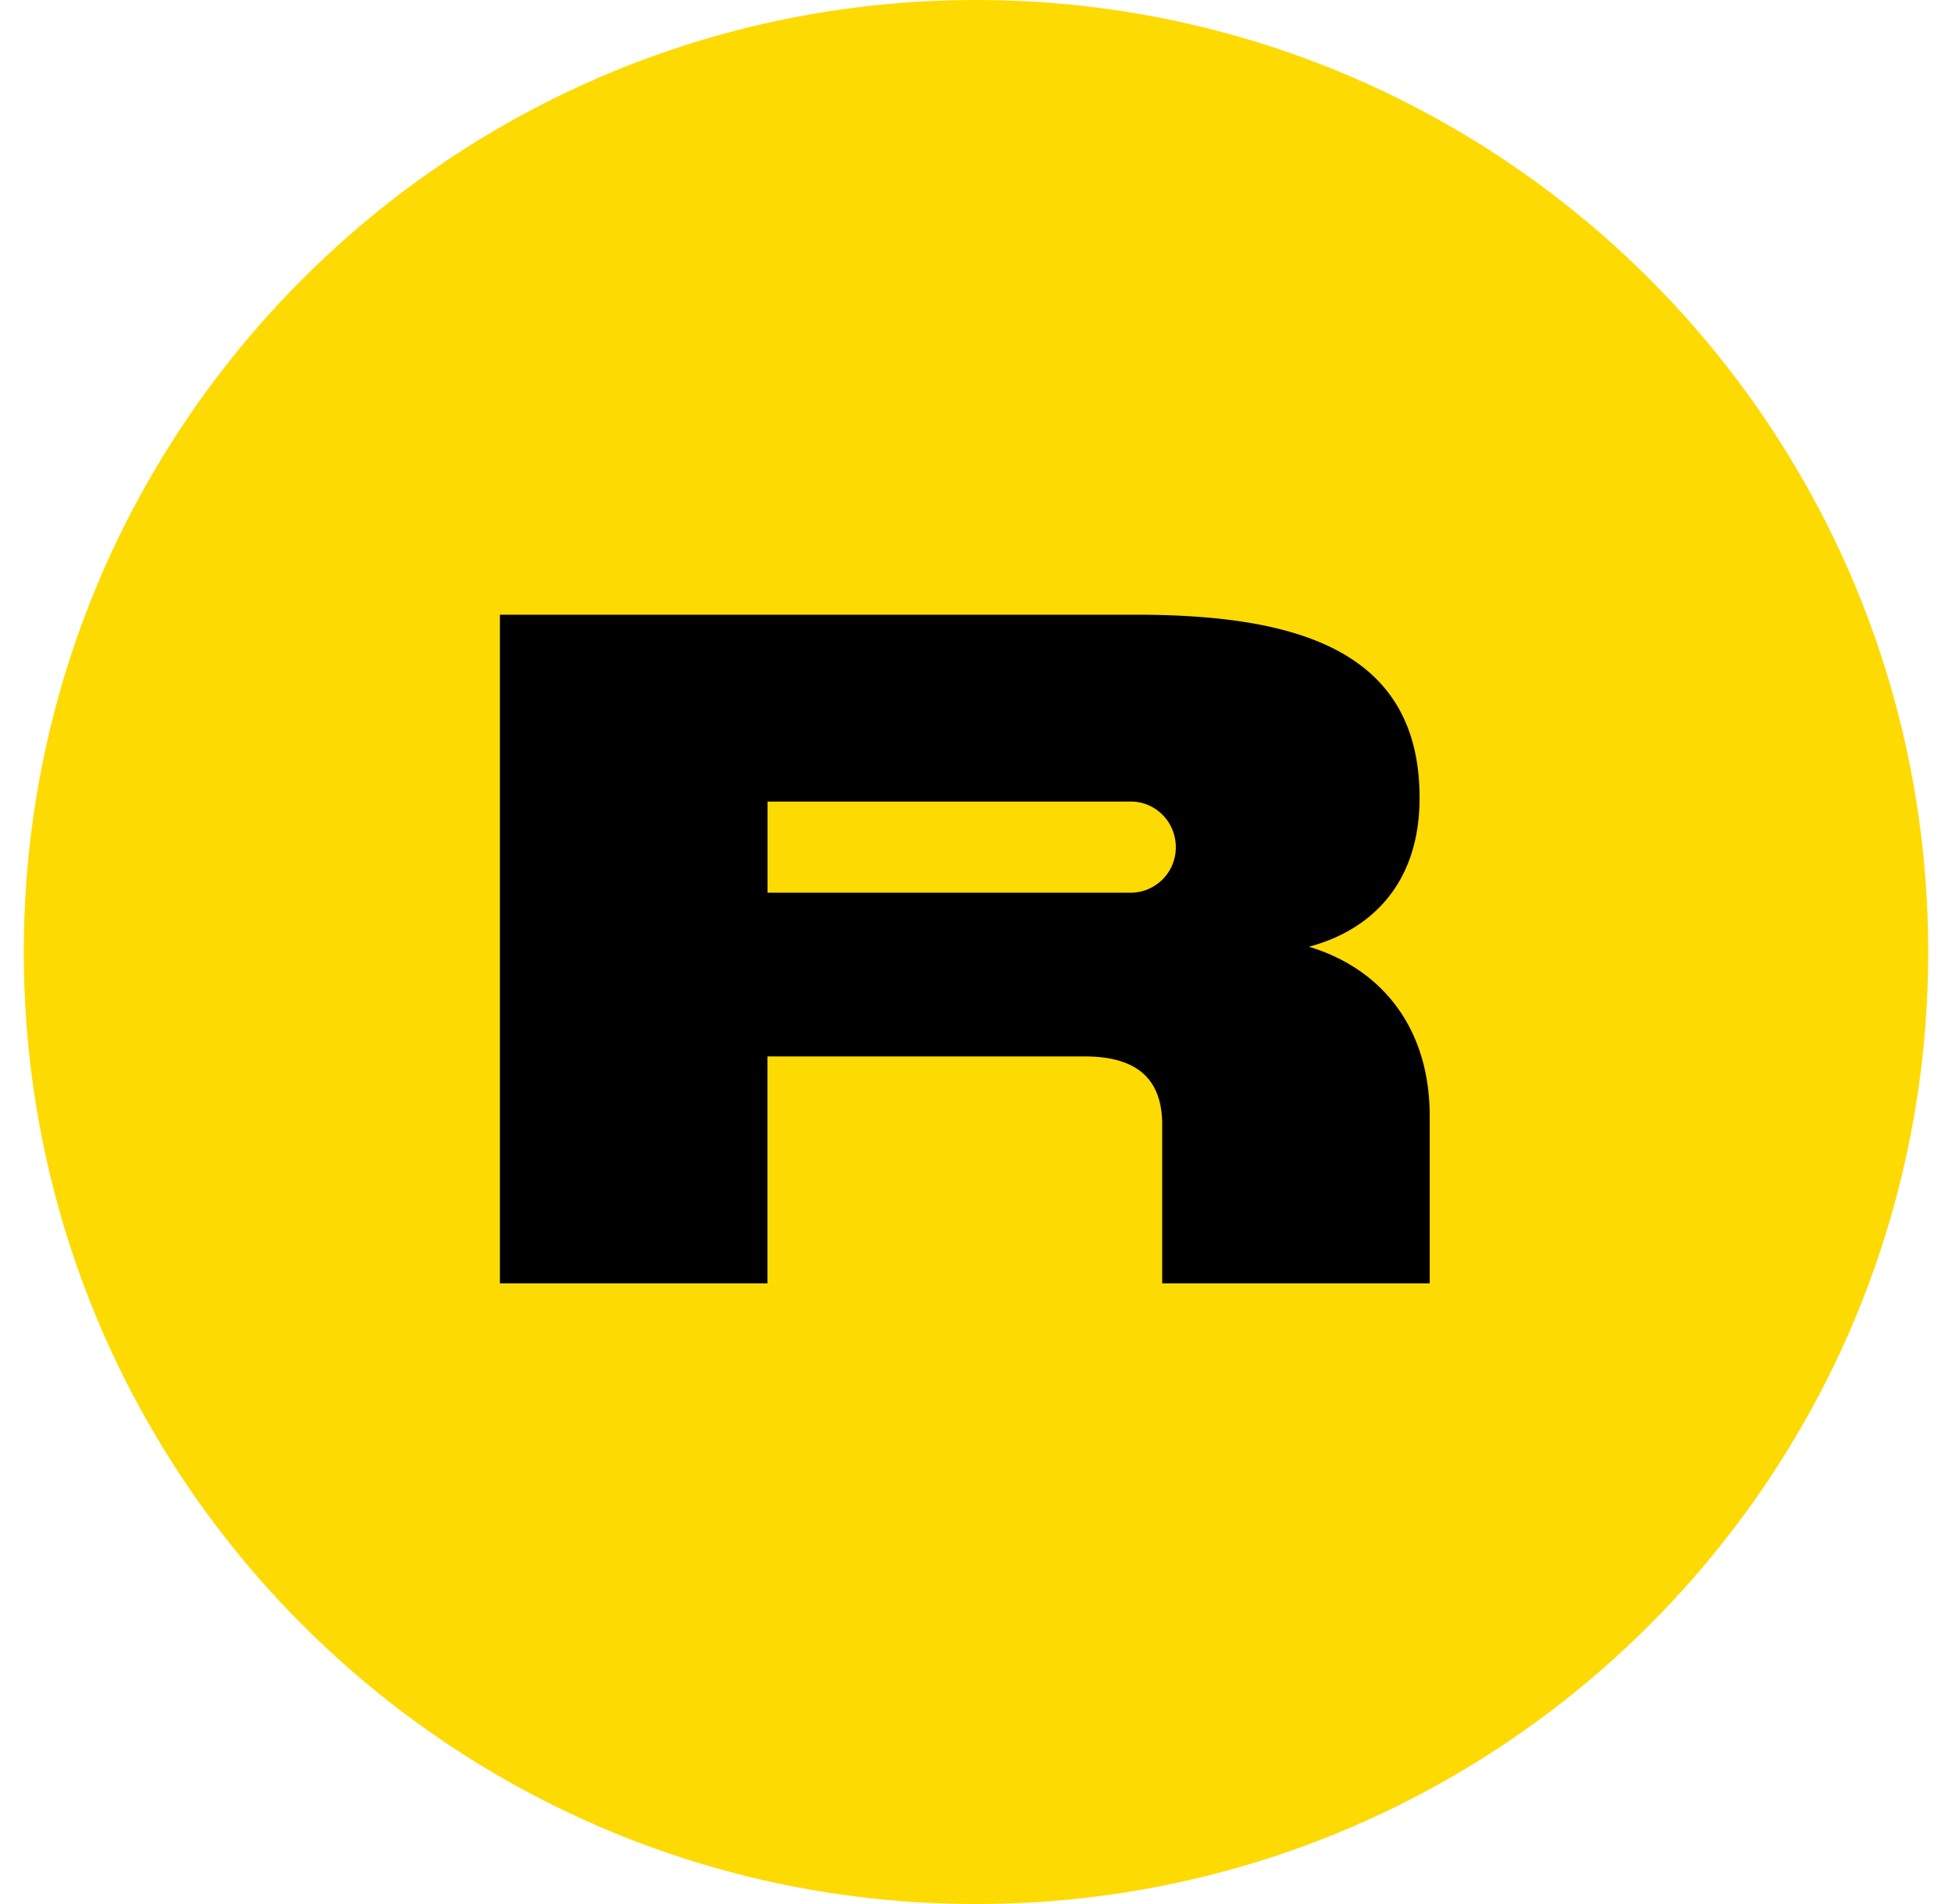 <svg viewBox="0 0 41 40" fill="none" xmlns="http://www.w3.org/2000/svg"><g clip-path="url(#clip0_22075_67637)"><path d="M40.5 20c0 11.045-8.955 20-20 20S.5 31.045.5 20s8.955-20 20-20c11.047 0 20 8.955 20 20Z" fill="#FEDA03"/><path fill-rule="evenodd" clip-rule="evenodd" d="M29.817 16.76c0 1.873-1.095 2.805-2.325 3.129 1.473.441 2.538 1.648 2.538 3.561v3.512h-5.619v-3.335c0-1.02-.6-1.433-1.627-1.433h-6.665v4.768H10.5V12.914h13.35c3.351 0 5.967.726 5.967 3.845Zm-13.696.079h7.63c.523 0 .946.429.946.958a.952.952 0 0 1-.98.957h-7.596V16.84Z" fill="black"/></g><defs><clipPath id="clip0_22075_67637"><rect width="40" height="40" fill="white" transform="translate(0.5)"/></clipPath></defs></svg>